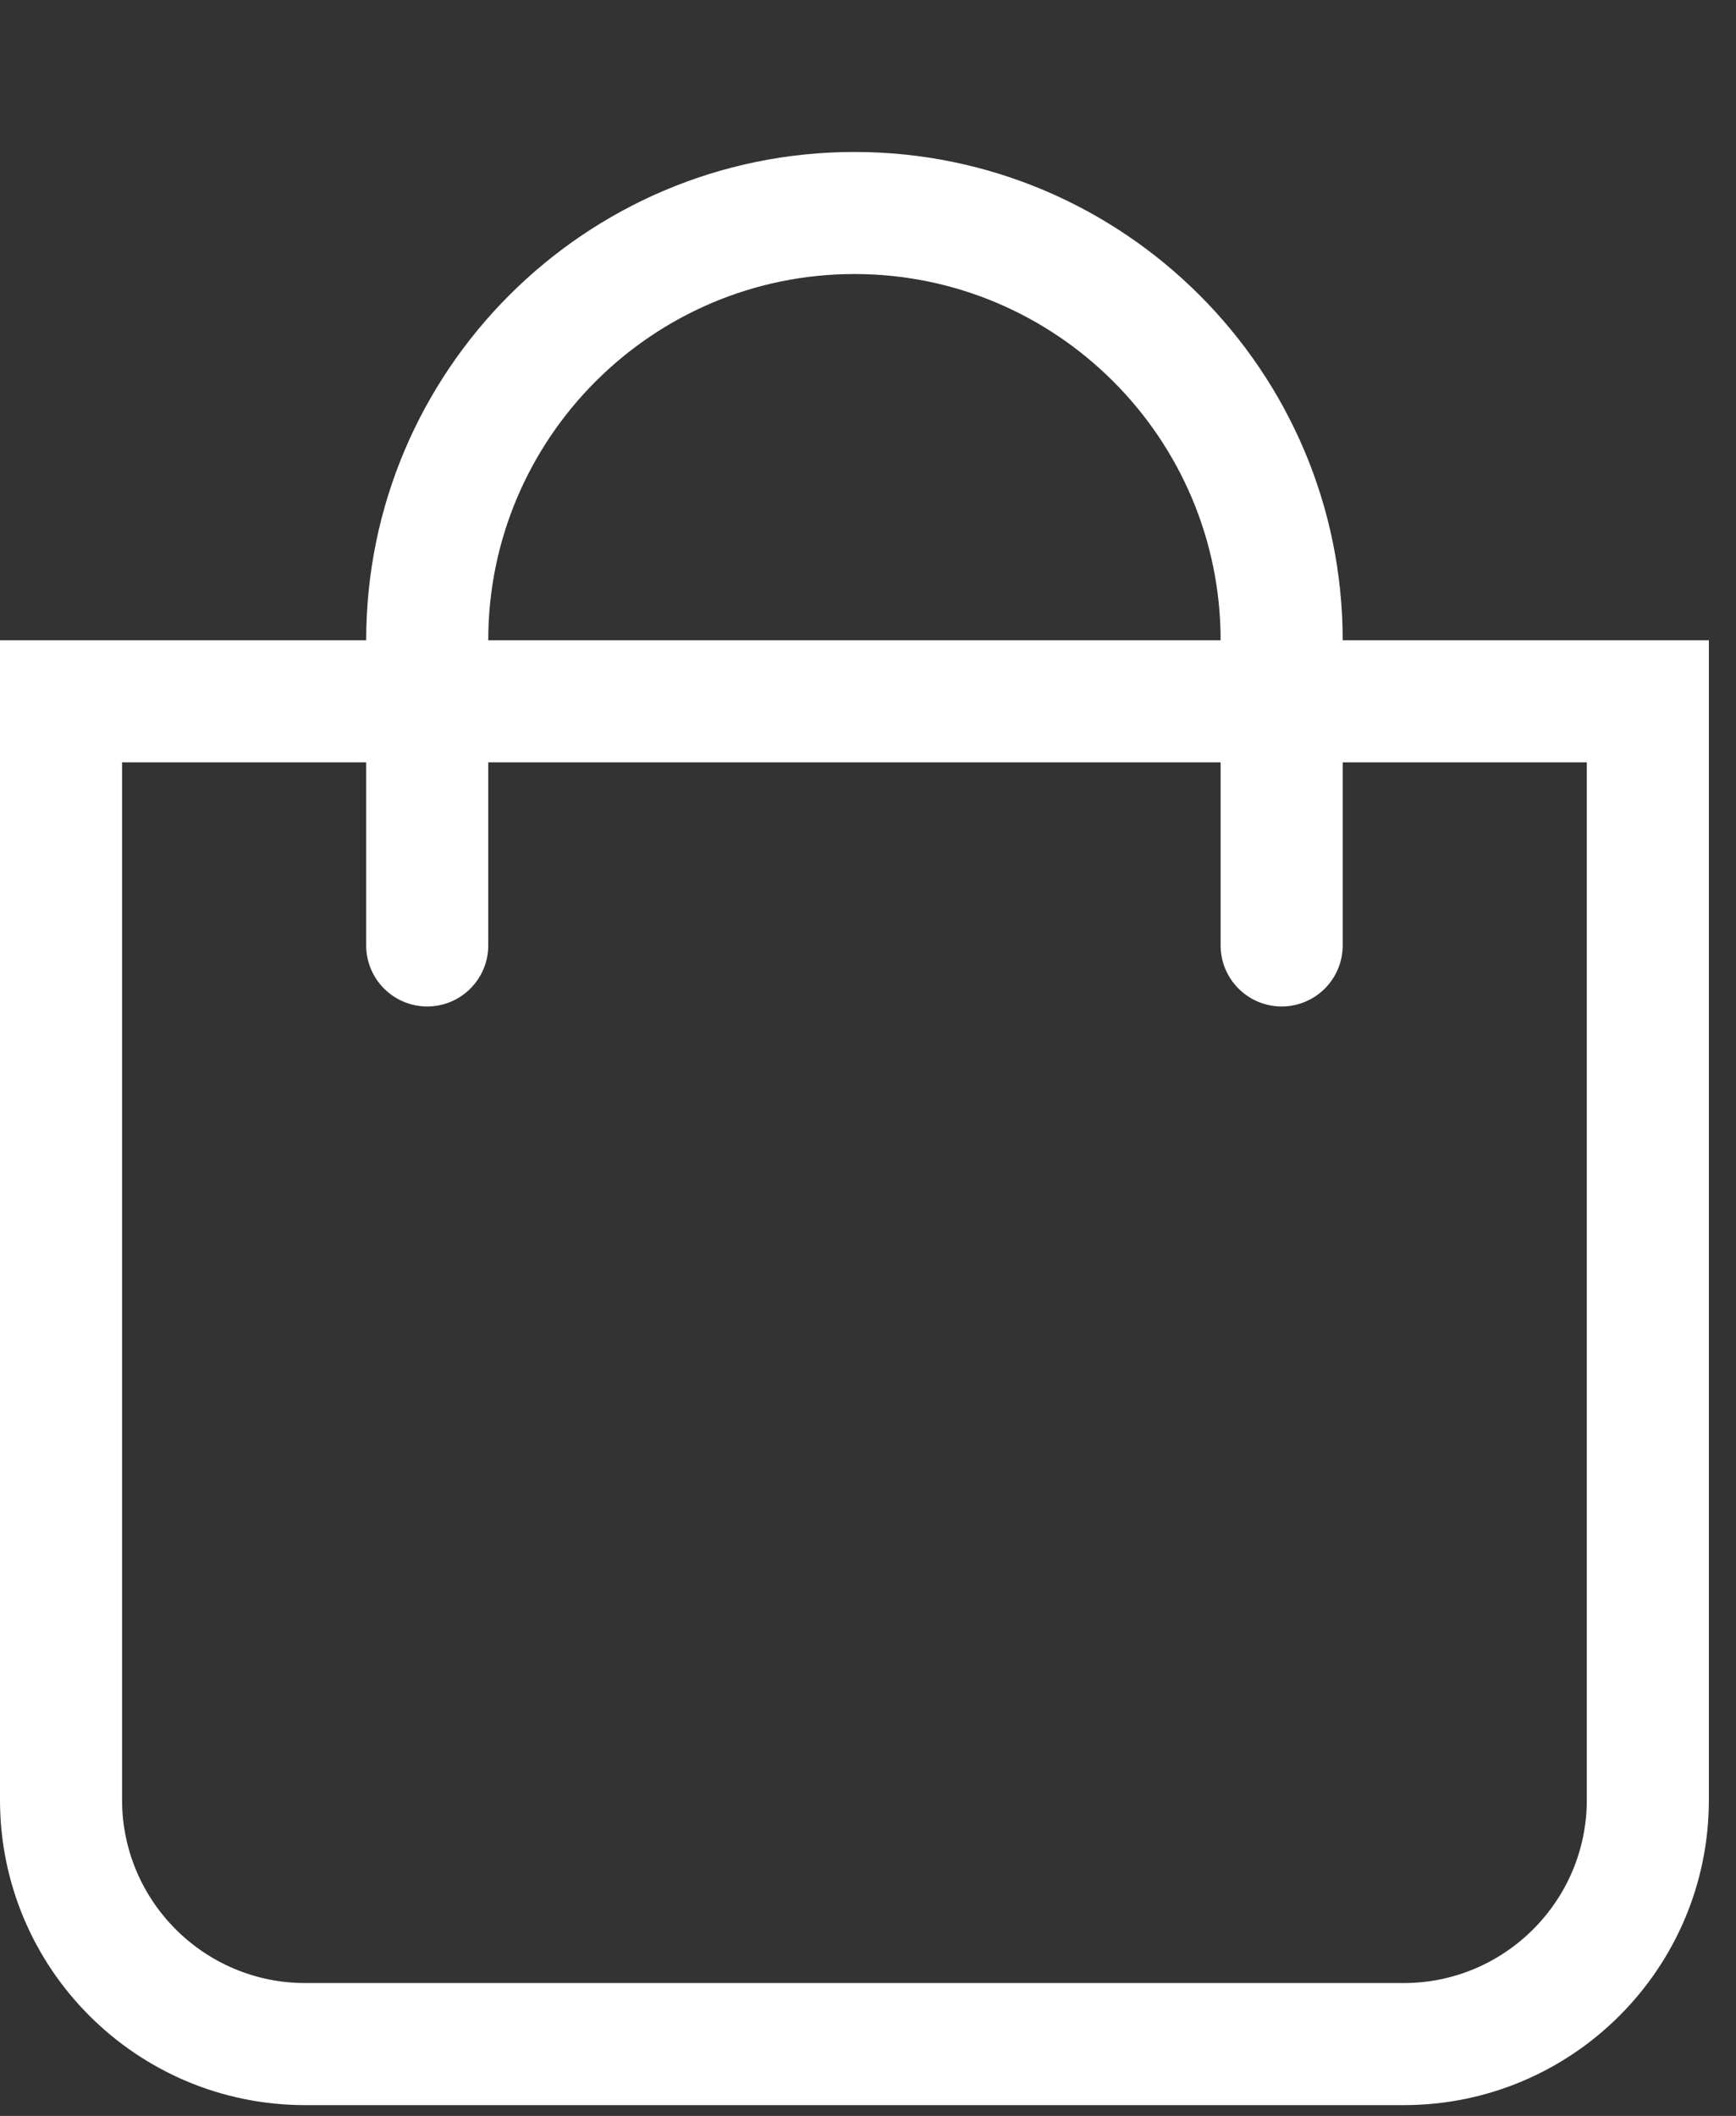 <?xml version="1.0" encoding="utf-8"?>
<svg width="32px" height="39px" viewBox="0 0 32 39" version="1.1" xmlns:xlink="http://www.w3.org/1999/xlink" xmlns="http://www.w3.org/2000/svg">
  <rect x="0" y="0" width="32" height="39" fill="#333333" stroke="none"/>
  <desc>Created with Lunacy</desc>
  <g id="" fill="#FFFFFF">
    <path d="M24.75 11.801C24.75 6.838 20.713 2.801 15.75 2.801C10.787 2.801 6.75 6.838 6.75 11.801L0 11.801L0 33.176C0 36.282 2.518 38.801 5.625 38.801L25.875 38.801C28.982 38.801 31.5 36.282 31.5 33.176L31.5 11.801L24.75 11.801ZM15.75 5.051C19.472 5.051 22.5 8.079 22.5 11.801L9 11.801C9 8.079 12.028 5.051 15.75 5.051ZM29.25 33.176C29.25 35.037 27.736 36.551 25.875 36.551L5.625 36.551C3.764 36.551 2.25 35.037 2.25 33.176L2.25 14.051L6.75 14.051L6.75 17.426C6.75 18.047 7.254 18.551 7.875 18.551C8.496 18.551 9 18.047 9 17.426L9 14.051L22.5 14.051L22.5 17.426C22.5 18.047 23.004 18.551 23.625 18.551C24.246 18.551 24.75 18.047 24.75 17.426L24.75 14.051L29.25 14.051L29.25 33.176Z" />
  </g>
</svg>